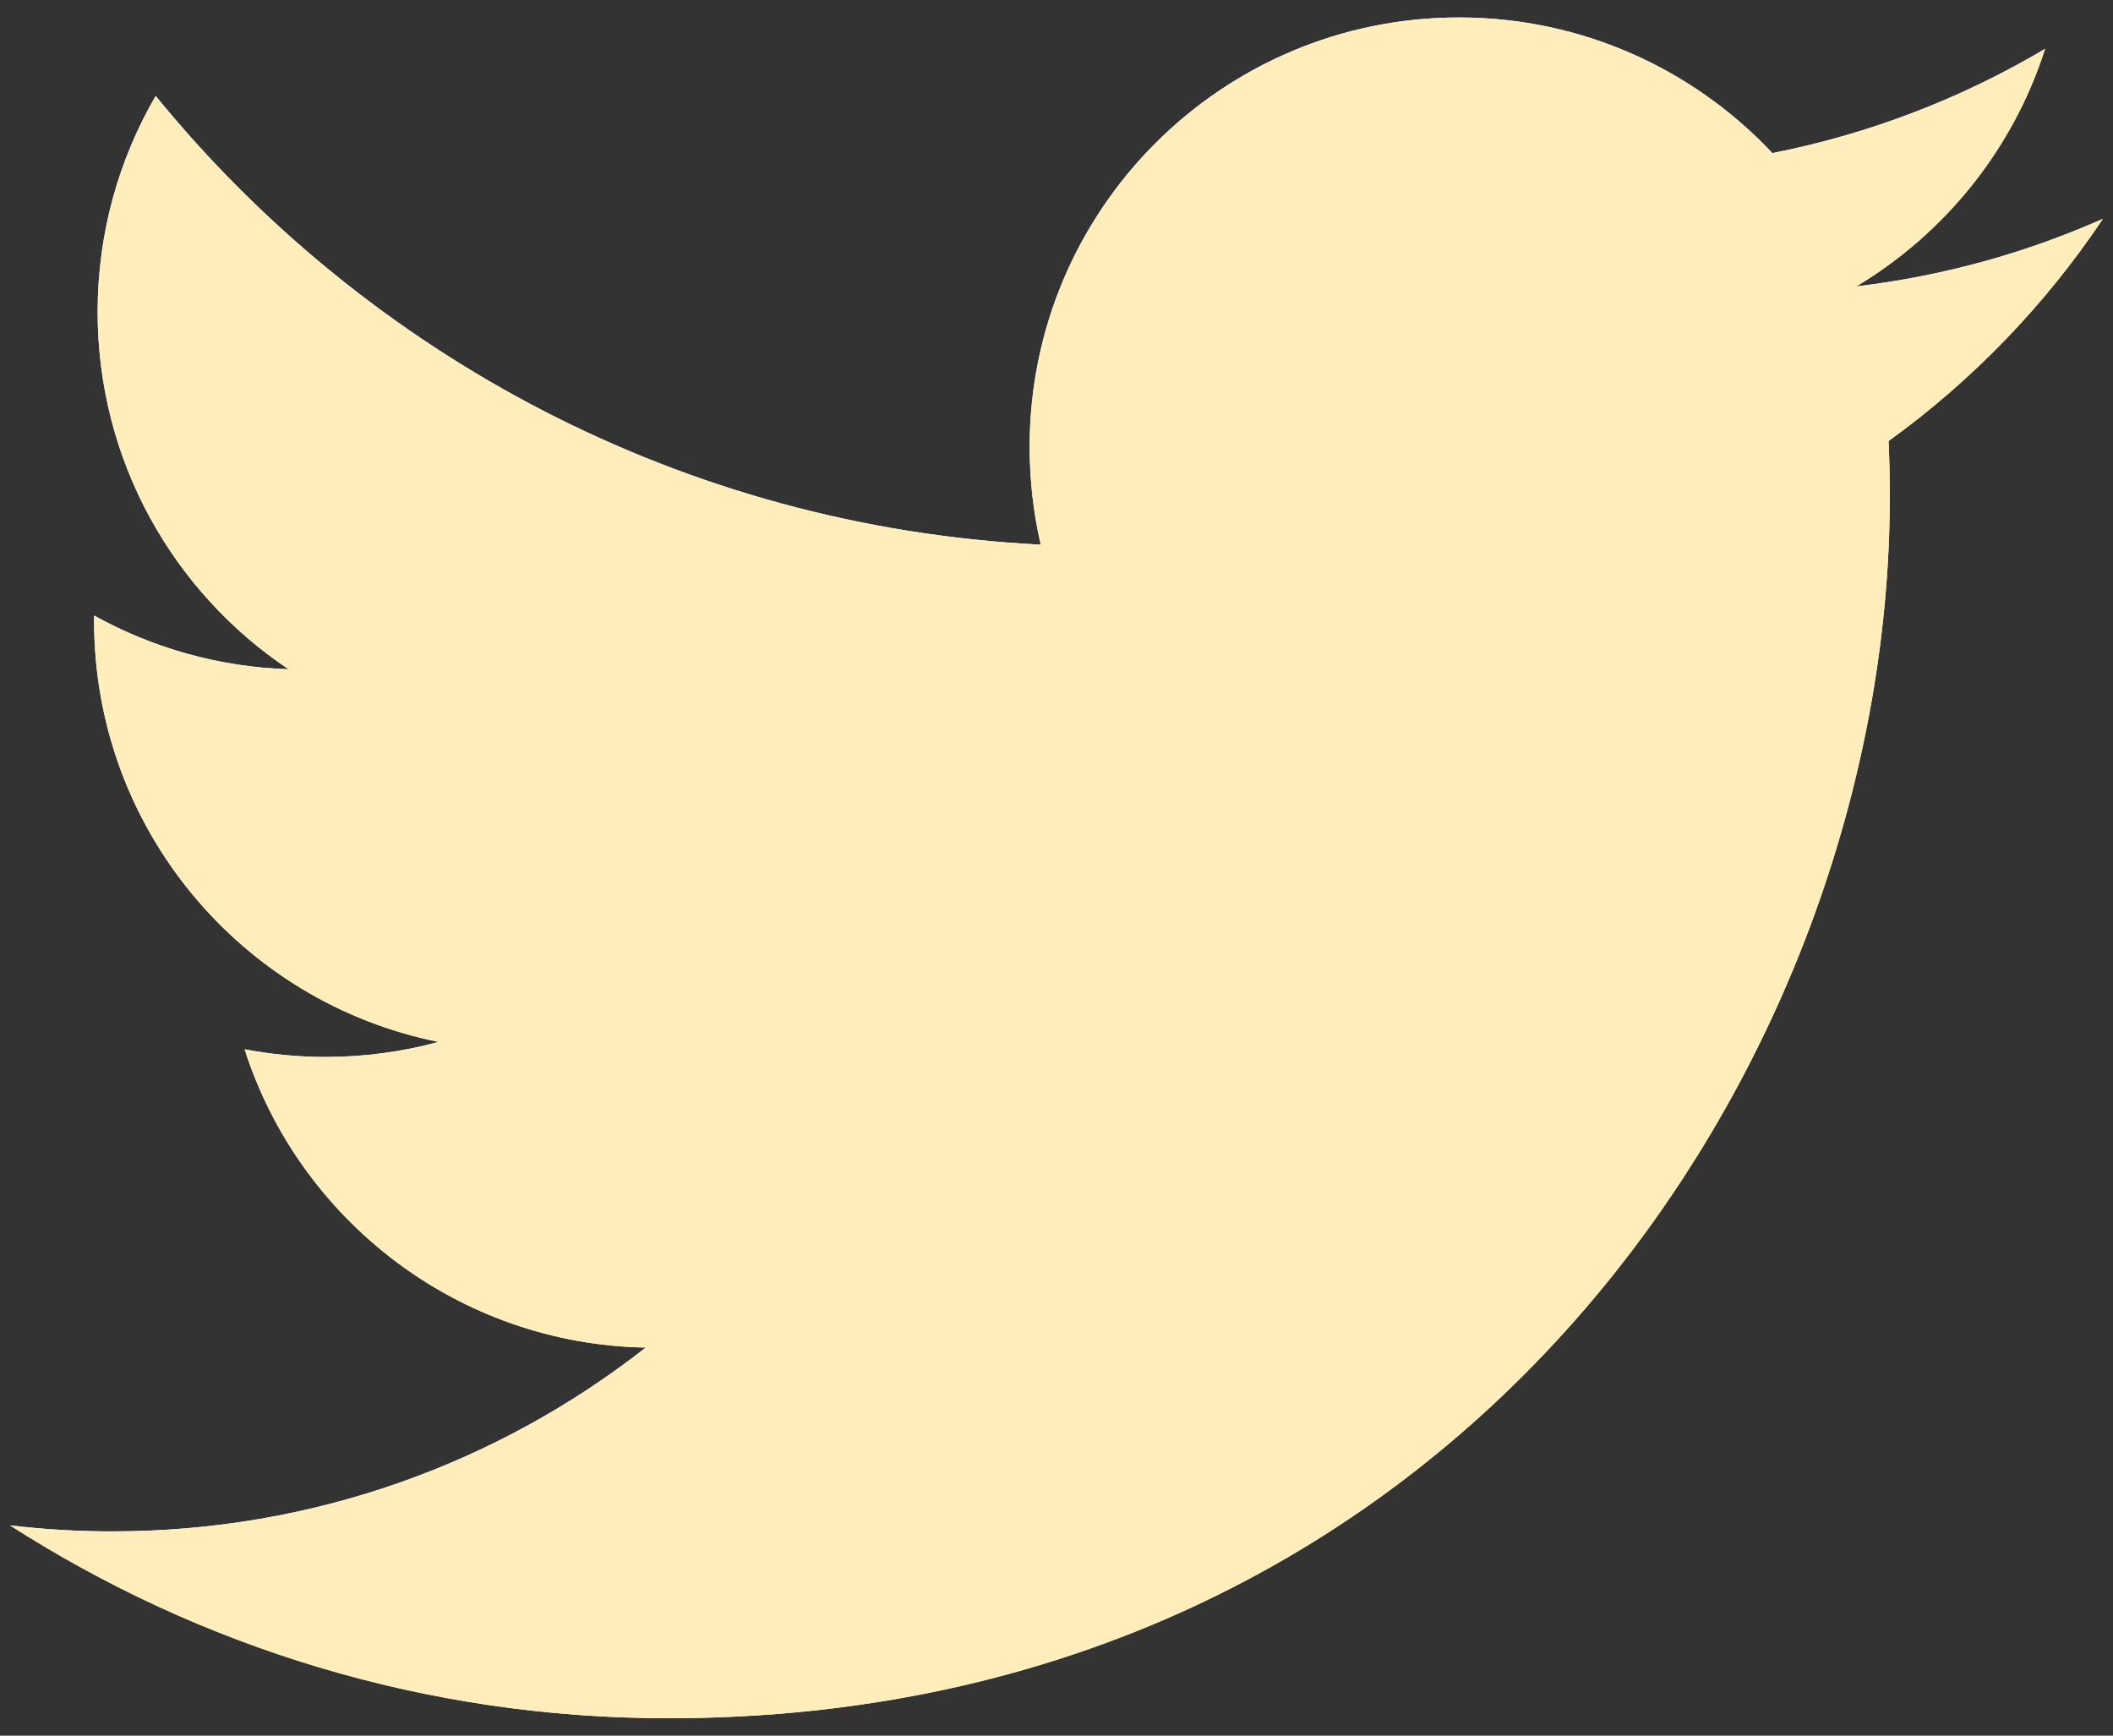 <svg width="56" height="46" viewBox="0 0 56 46" fill="none" xmlns="http://www.w3.org/2000/svg">
<rect x="0" y="0" width="56" height="46" fill="#333333" stroke="none"/>
<path d="M55.733 5.799C53.692 6.706 51.499 7.316 49.197 7.591C51.548 6.183 53.35 3.954 54.2 1.295C52.002 2.599 49.566 3.546 46.972 4.058C44.896 1.846 41.939 0.463 38.667 0.463C32.382 0.463 27.288 5.56 27.288 11.843C27.288 12.734 27.39 13.605 27.582 14.435C18.125 13.961 9.741 9.43 4.126 2.543C3.149 4.224 2.588 6.179 2.588 8.267C2.588 12.214 4.595 15.697 7.648 17.737C5.784 17.677 4.028 17.165 2.494 16.314C2.494 16.363 2.494 16.408 2.494 16.457C2.494 21.972 6.415 26.571 11.623 27.614C10.669 27.875 9.662 28.013 8.623 28.013C7.891 28.013 7.177 27.941 6.483 27.811C7.932 32.331 12.134 35.623 17.114 35.715C13.22 38.767 8.314 40.587 2.98 40.587C2.063 40.587 1.156 40.534 0.265 40.427C5.301 43.655 11.281 45.539 17.709 45.539C38.641 45.539 50.084 28.199 50.084 13.161C50.084 12.668 50.074 12.178 50.052 11.689C52.277 10.083 54.208 8.079 55.733 5.799Z" fill="white"/>
<path d="M55.733 5.799C53.692 6.706 51.499 7.316 49.197 7.591C51.548 6.183 53.35 3.954 54.2 1.295C52.002 2.599 49.566 3.546 46.972 4.058C44.896 1.846 41.939 0.463 38.667 0.463C32.382 0.463 27.288 5.56 27.288 11.843C27.288 12.734 27.39 13.605 27.582 14.435C18.125 13.961 9.741 9.43 4.126 2.543C3.149 4.224 2.588 6.179 2.588 8.267C2.588 12.214 4.595 15.697 7.648 17.737C5.784 17.677 4.028 17.165 2.494 16.314C2.494 16.363 2.494 16.408 2.494 16.457C2.494 21.972 6.415 26.571 11.623 27.614C10.669 27.875 9.662 28.013 8.623 28.013C7.891 28.013 7.177 27.941 6.483 27.811C7.932 32.331 12.134 35.623 17.114 35.715C13.22 38.767 8.314 40.587 2.98 40.587C2.063 40.587 1.156 40.534 0.265 40.427C5.301 43.655 11.281 45.539 17.709 45.539C38.641 45.539 50.084 28.199 50.084 13.161C50.084 12.668 50.074 12.178 50.052 11.689C52.277 10.083 54.208 8.079 55.733 5.799Z" fill="#FFEDBC"/>
</svg>
